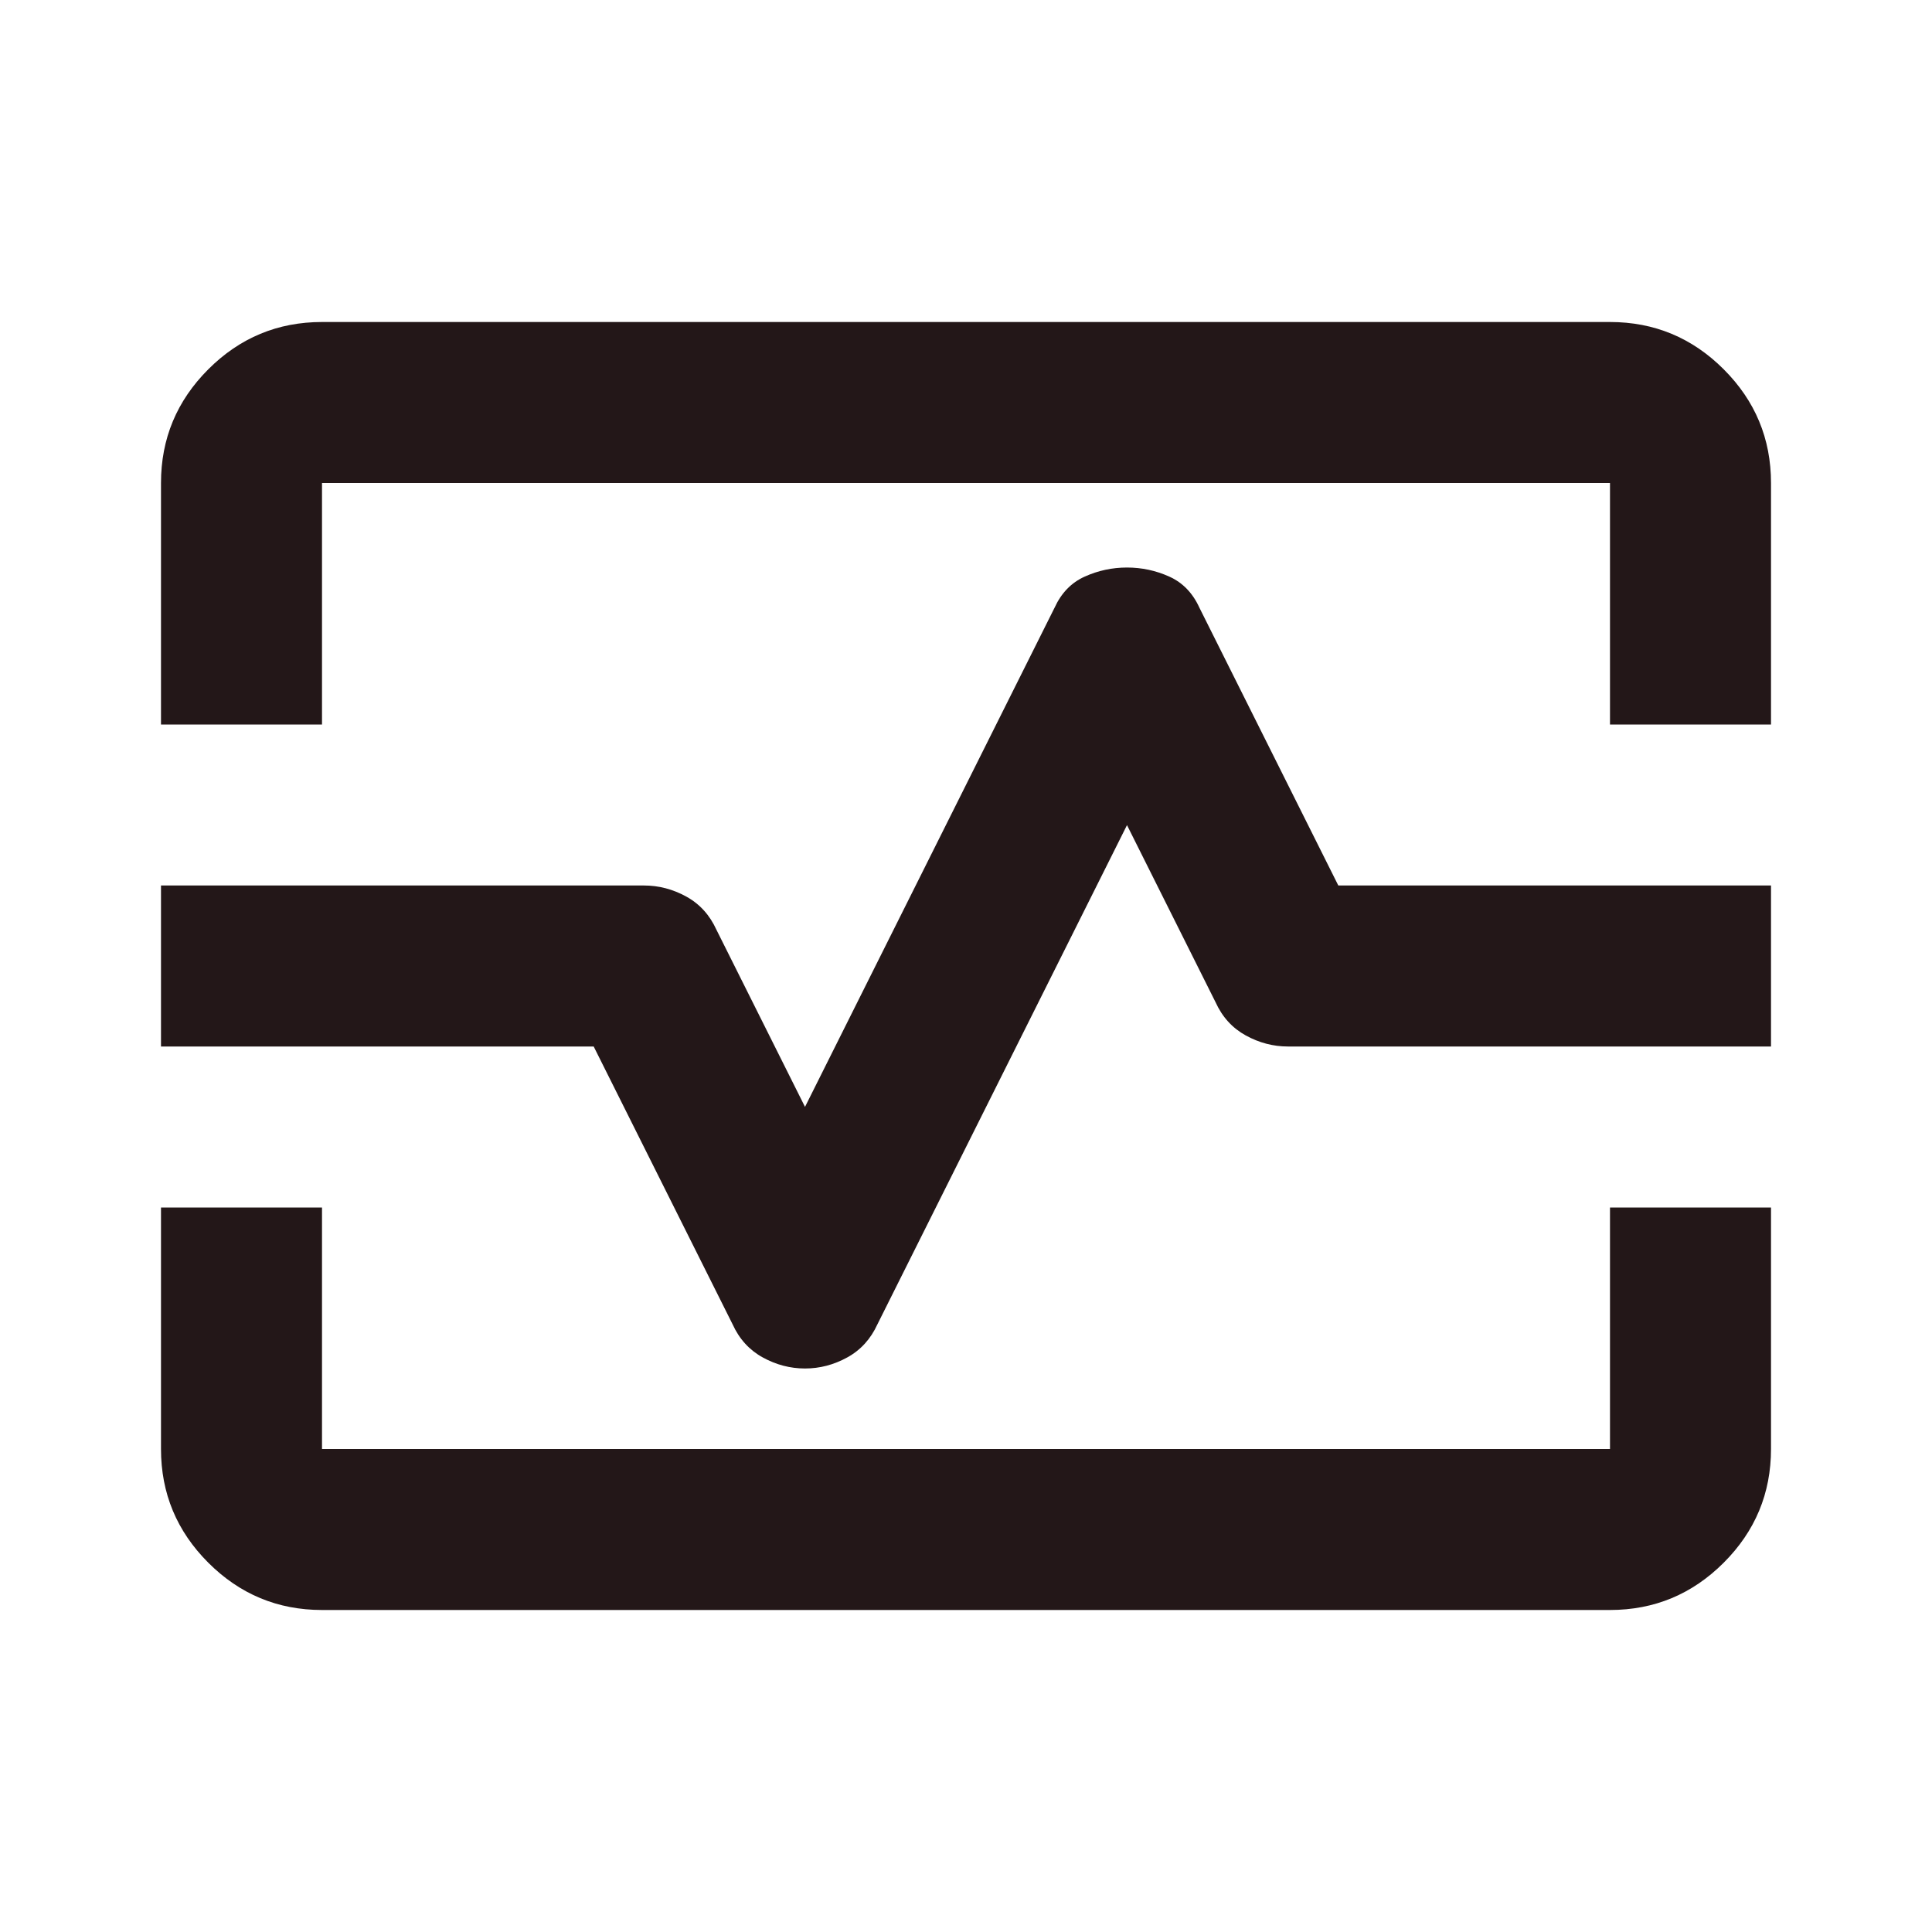 <svg width="100" height="100" viewBox="0 0 100 100" fill="none" xmlns="http://www.w3.org/2000/svg">
<path d="M8.333 37.5V25C8.333 22.708 9.149 20.747 10.781 19.115C12.413 17.483 14.375 16.667 16.667 16.667H83.333C85.625 16.667 87.587 17.483 89.219 19.115C90.851 20.747 91.667 22.708 91.667 25V37.5H83.333V25H16.667V37.5H8.333ZM16.667 83.333C14.375 83.333 12.413 82.517 10.781 80.885C9.149 79.254 8.333 77.292 8.333 75V62.5H16.667V75H83.333V62.5H91.667V75C91.667 77.292 90.851 79.254 89.219 80.885C87.587 82.517 85.625 83.333 83.333 83.333H16.667ZM41.667 70.833C42.431 70.833 43.16 70.642 43.854 70.26C44.548 69.879 45.069 69.306 45.417 68.542L58.333 42.708L62.917 51.875C63.264 52.639 63.785 53.212 64.479 53.594C65.174 53.976 65.903 54.167 66.667 54.167H91.667V45.833H69.271L62.083 31.458C61.736 30.695 61.215 30.156 60.521 29.844C59.826 29.531 59.097 29.375 58.333 29.375C57.569 29.375 56.84 29.531 56.146 29.844C55.451 30.156 54.931 30.695 54.583 31.458L41.667 57.292L37.083 48.125C36.736 47.361 36.215 46.788 35.521 46.406C34.826 46.024 34.097 45.833 33.333 45.833H8.333V54.167H30.729L37.917 68.542C38.264 69.306 38.785 69.879 39.479 70.26C40.173 70.642 40.903 70.833 41.667 70.833Z" fill="#231718"/>
</svg>
